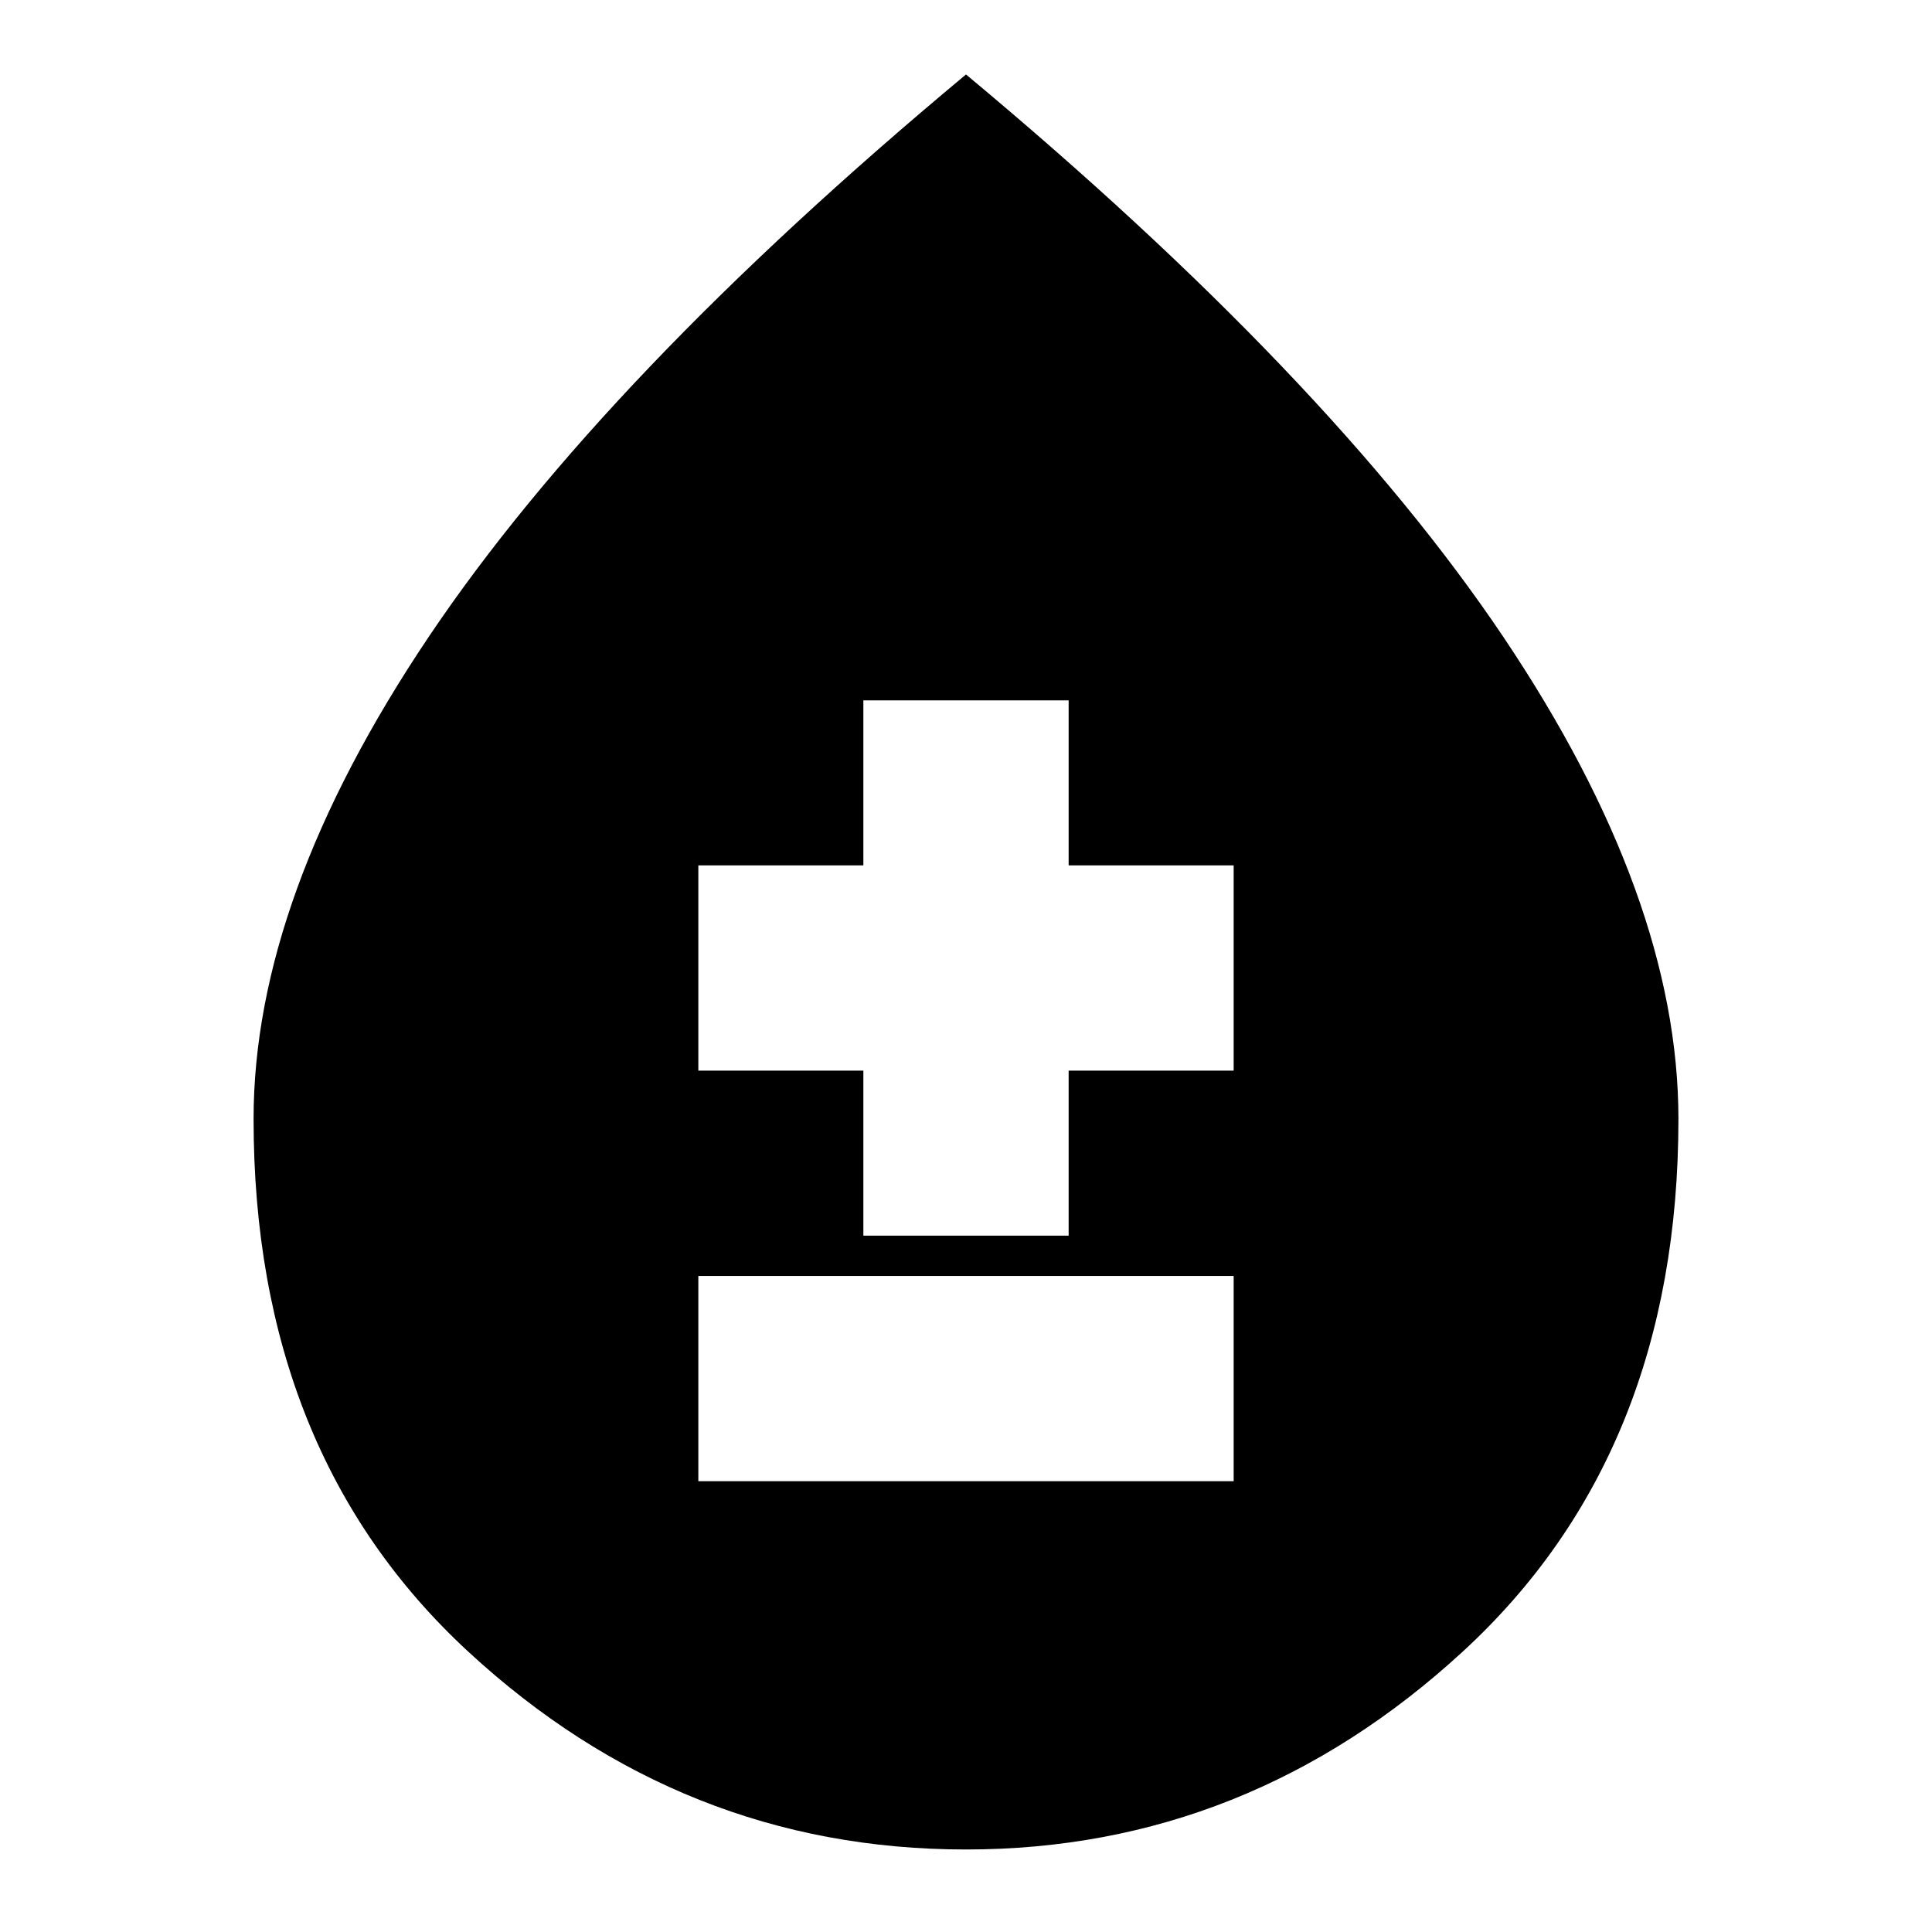 <svg xmlns="http://www.w3.org/2000/svg" height="24" width="24"><path d="M8.675 18.4H15.325V15.85H8.675ZM10.725 15.35H13.275V13.3H15.325V10.75H13.275V8.7H10.725V10.75H8.675V13.3H10.725ZM12 22.975Q8.475 22.975 5.812 20.513Q3.15 18.05 3.15 13.9Q3.15 11.15 5.325 7.912Q7.5 4.675 12 0.925Q16.5 4.675 18.675 7.912Q20.85 11.15 20.85 13.9Q20.85 18.05 18.175 20.513Q15.5 22.975 12 22.975Z"/></svg>